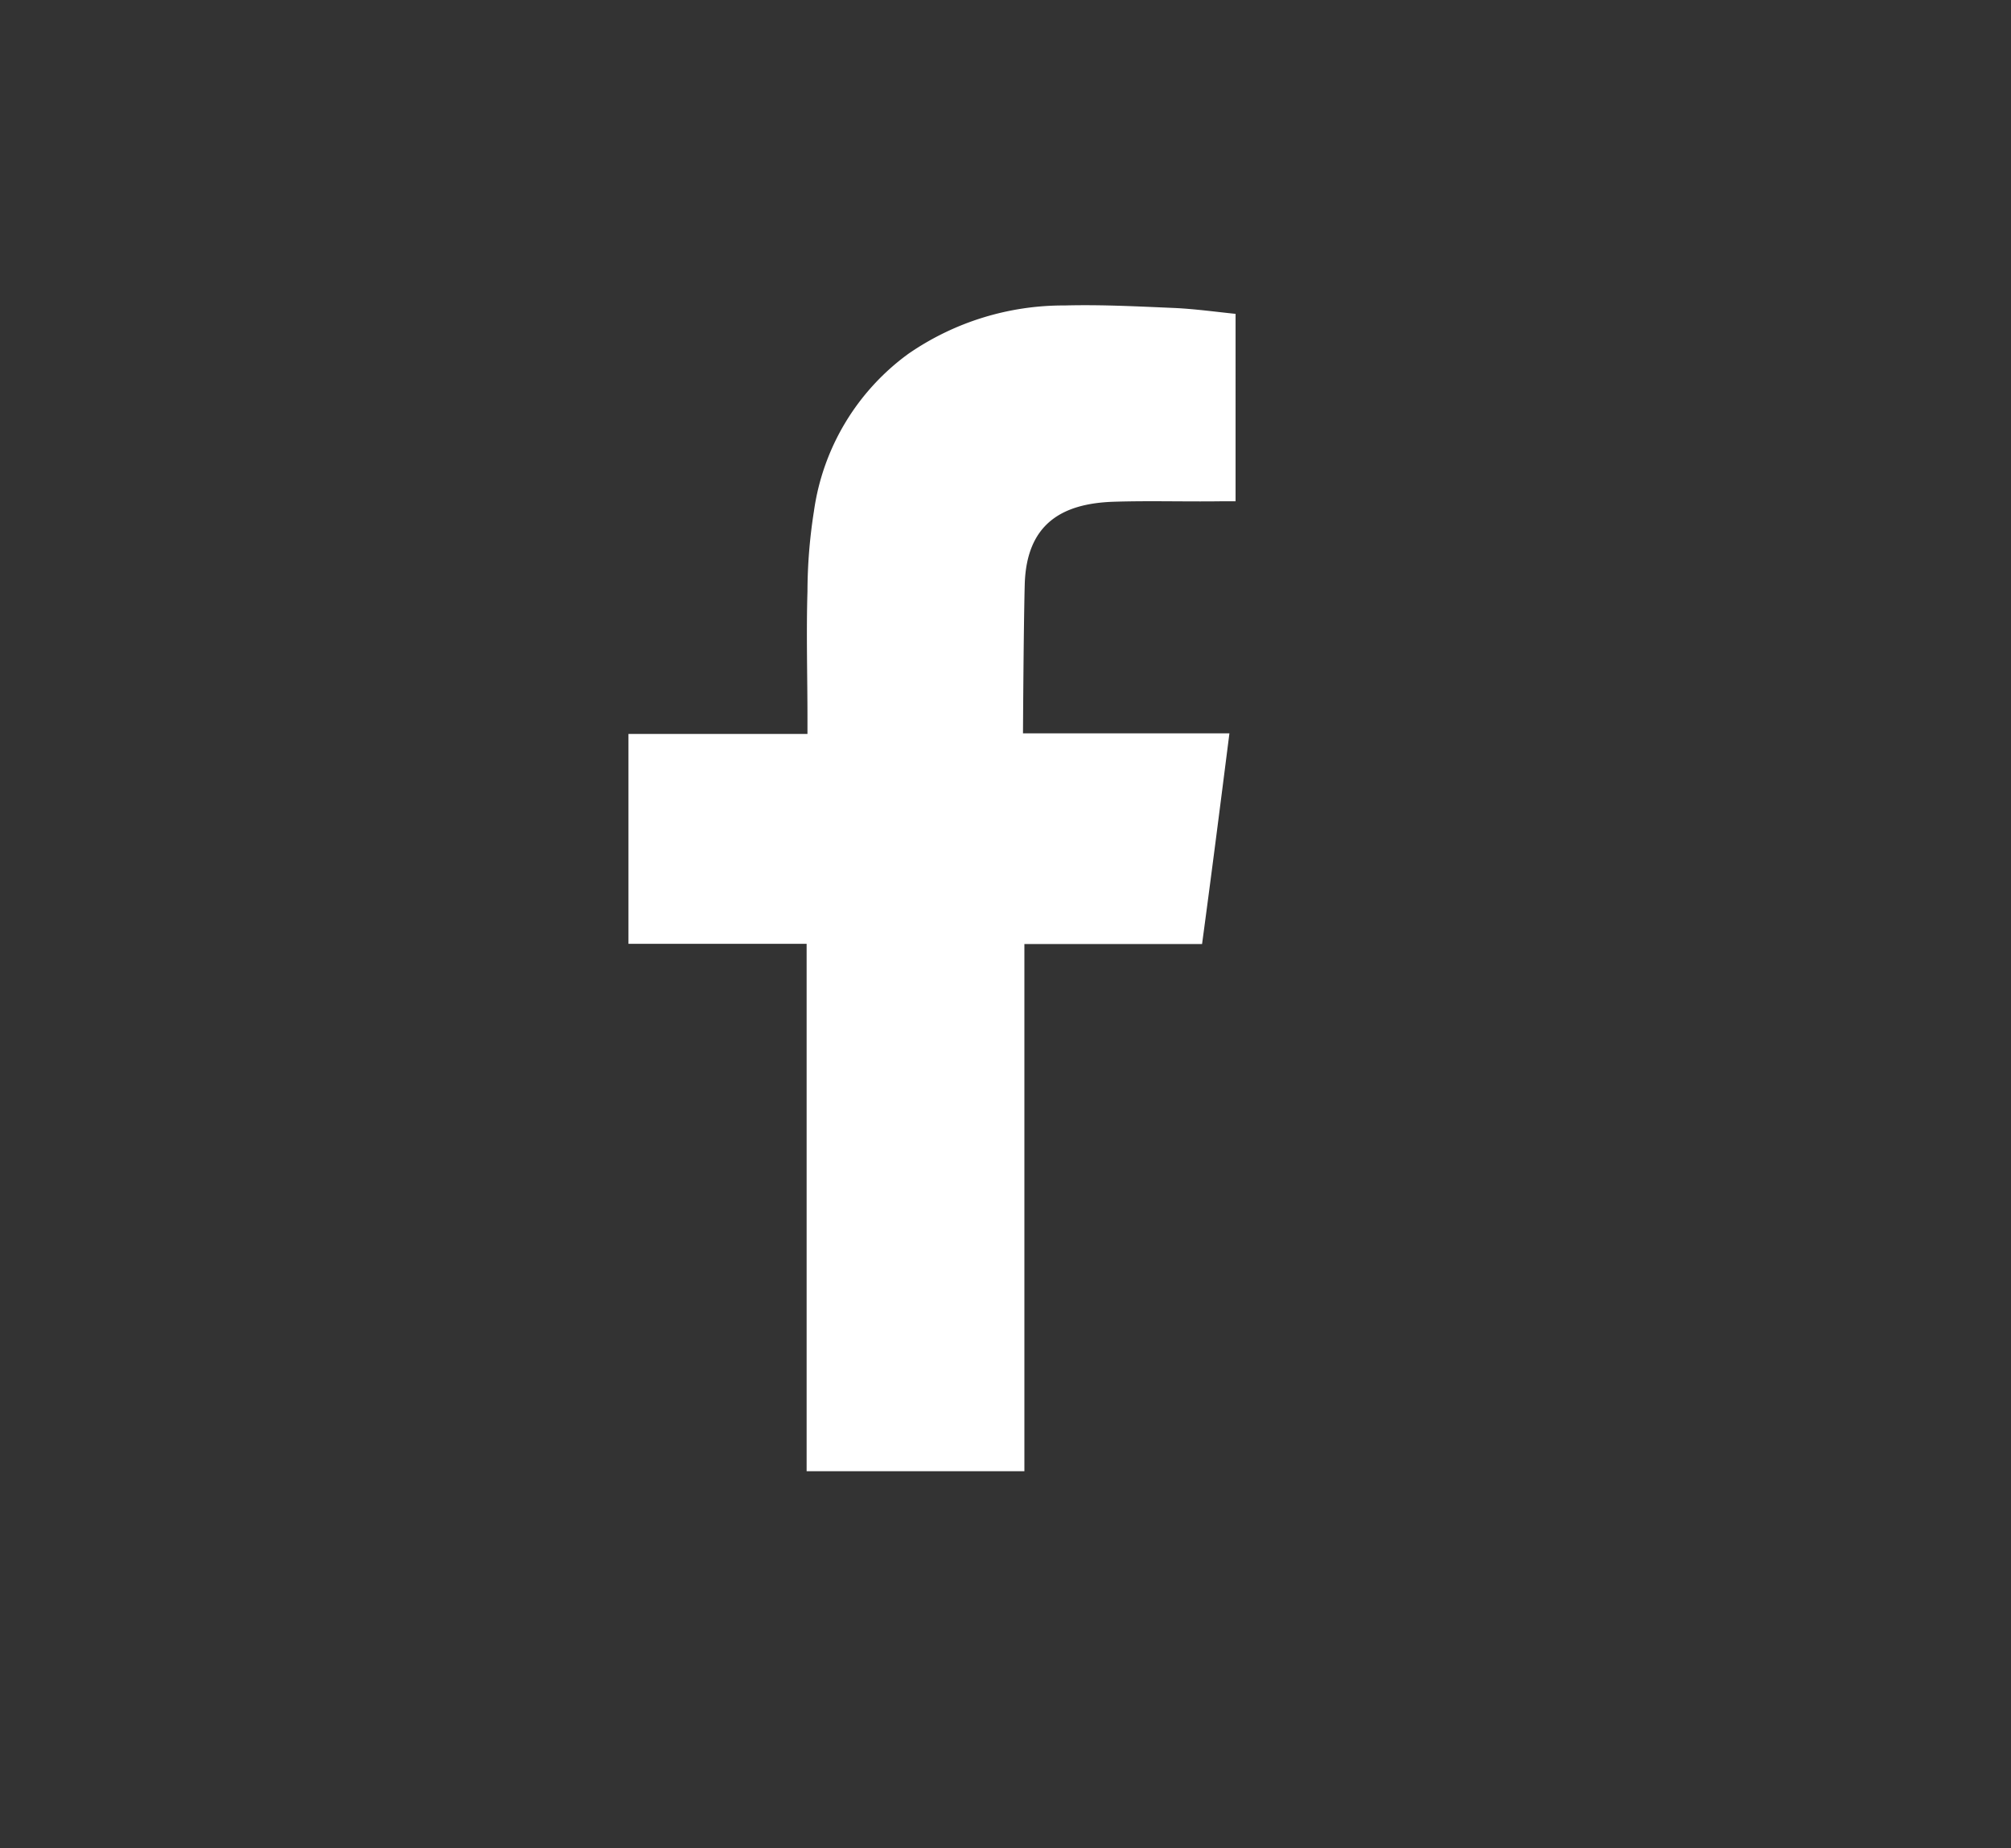 <svg xmlns="http://www.w3.org/2000/svg" width="28.748" height="26.417" viewBox="0 0 28.748 26.417"><rect x="0" y="0" width="28.748" height="26.417" fill="#333333" stroke="none"/><rect width="28.748" height="26.417" fill="#fff" opacity="0"/><path d="M6.92,8.206c.518-.017,1.028,0,1.545-.007h.214V5.52c-.274-.028-.564-.068-.853-.083C7.3,5.415,6.77,5.386,6.237,5.4A3.9,3.9,0,0,0,4,6.092,3.358,3.358,0,0,0,2.652,8.338a7.465,7.465,0,0,0-.093,1.152c-.018.6,0,1.206,0,1.807v.227H0v3H2.547v7.538H5.66V14.527H8.2c.135-1,.26-1.98.391-3.011H5.64s.008-1.485.025-2.131c.026-.879.551-1.152,1.256-1.179" transform="translate(8.984 -1.034)" fill="#fff"/></svg>